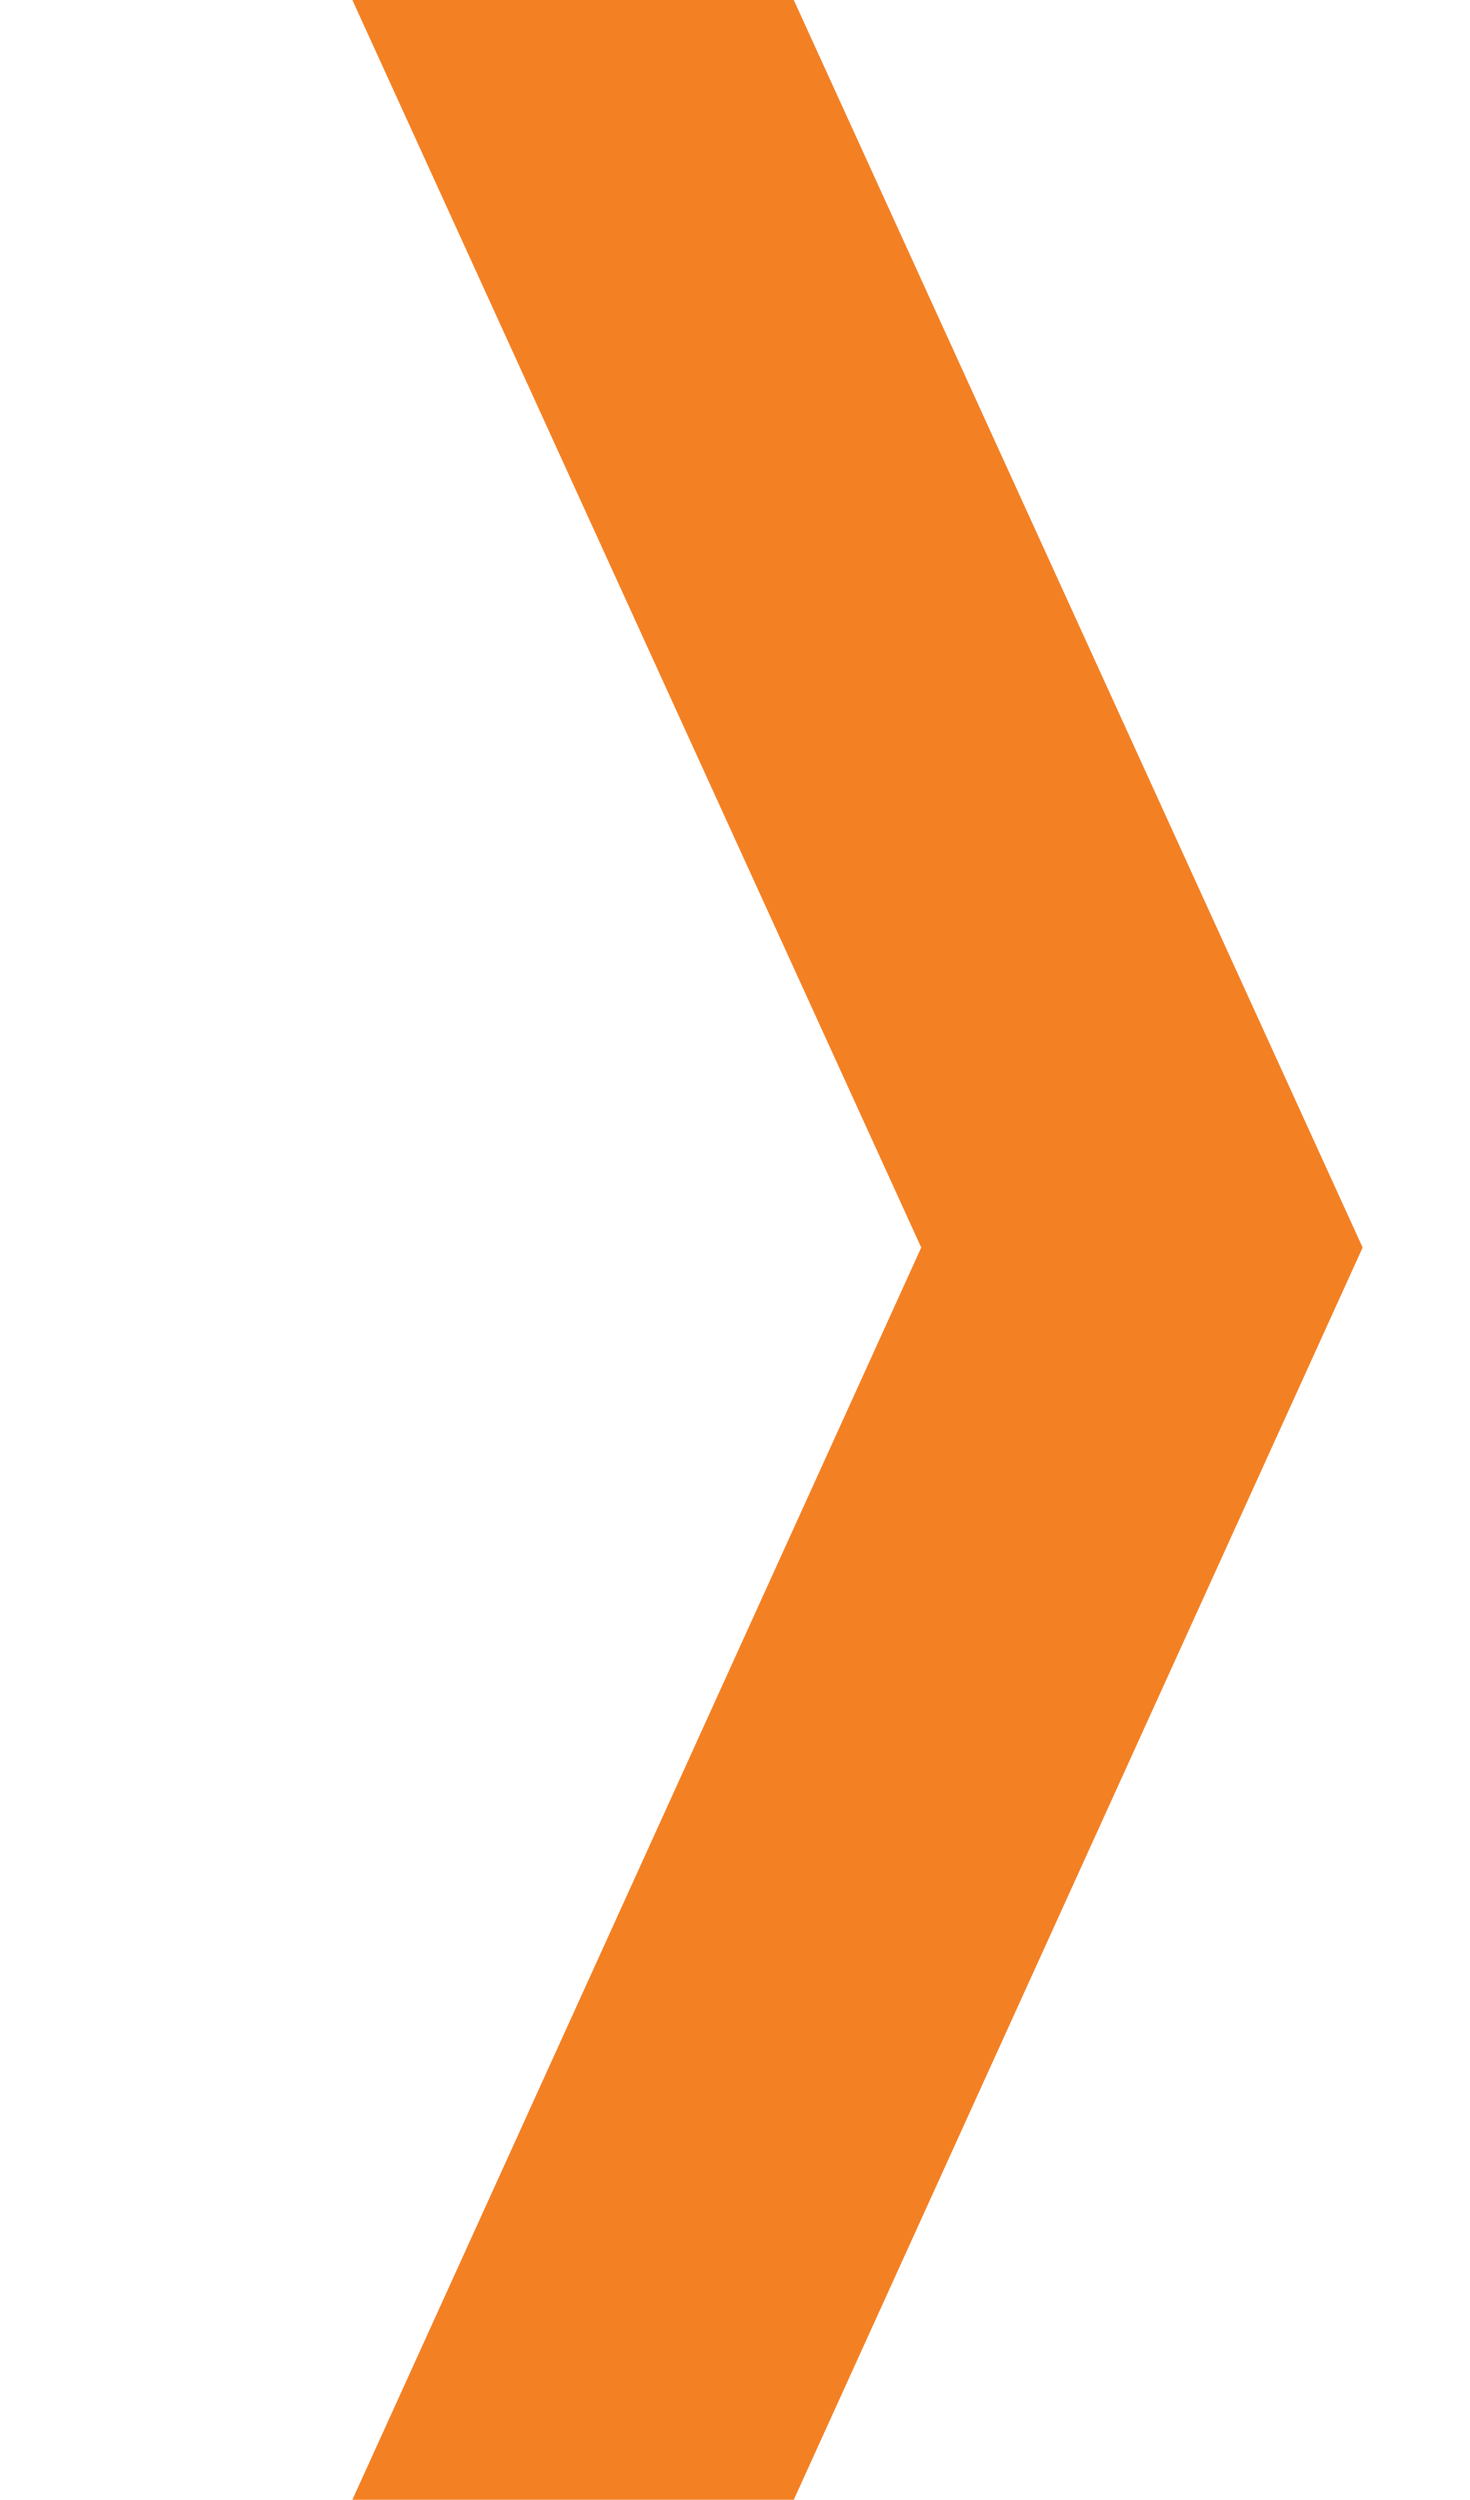 <?xml version="1.0" encoding="utf-8"?>
<!-- Generator: Adobe Illustrator 18.0.0, SVG Export Plug-In . SVG Version: 6.00 Build 0)  -->
<!DOCTYPE svg PUBLIC "-//W3C//DTD SVG 1.1//EN" "http://www.w3.org/Graphics/SVG/1.1/DTD/svg11.dtd">
<svg version="1.1" id="Layer_1" xmlns="http://www.w3.org/2000/svg" xmlns:xlink="http://www.w3.org/1999/xlink" x="0px" y="0px"
	 width="1068px" height="1815px" viewBox="0 0 1068 1815" enable-background="new 0 0 1068 1815" xml:space="preserve">

<polyline fill="#F48024" points="256,1815 669.3,905.8 256,0 576.7,0 990,905.8 576.7,1815 "/>
</svg>
